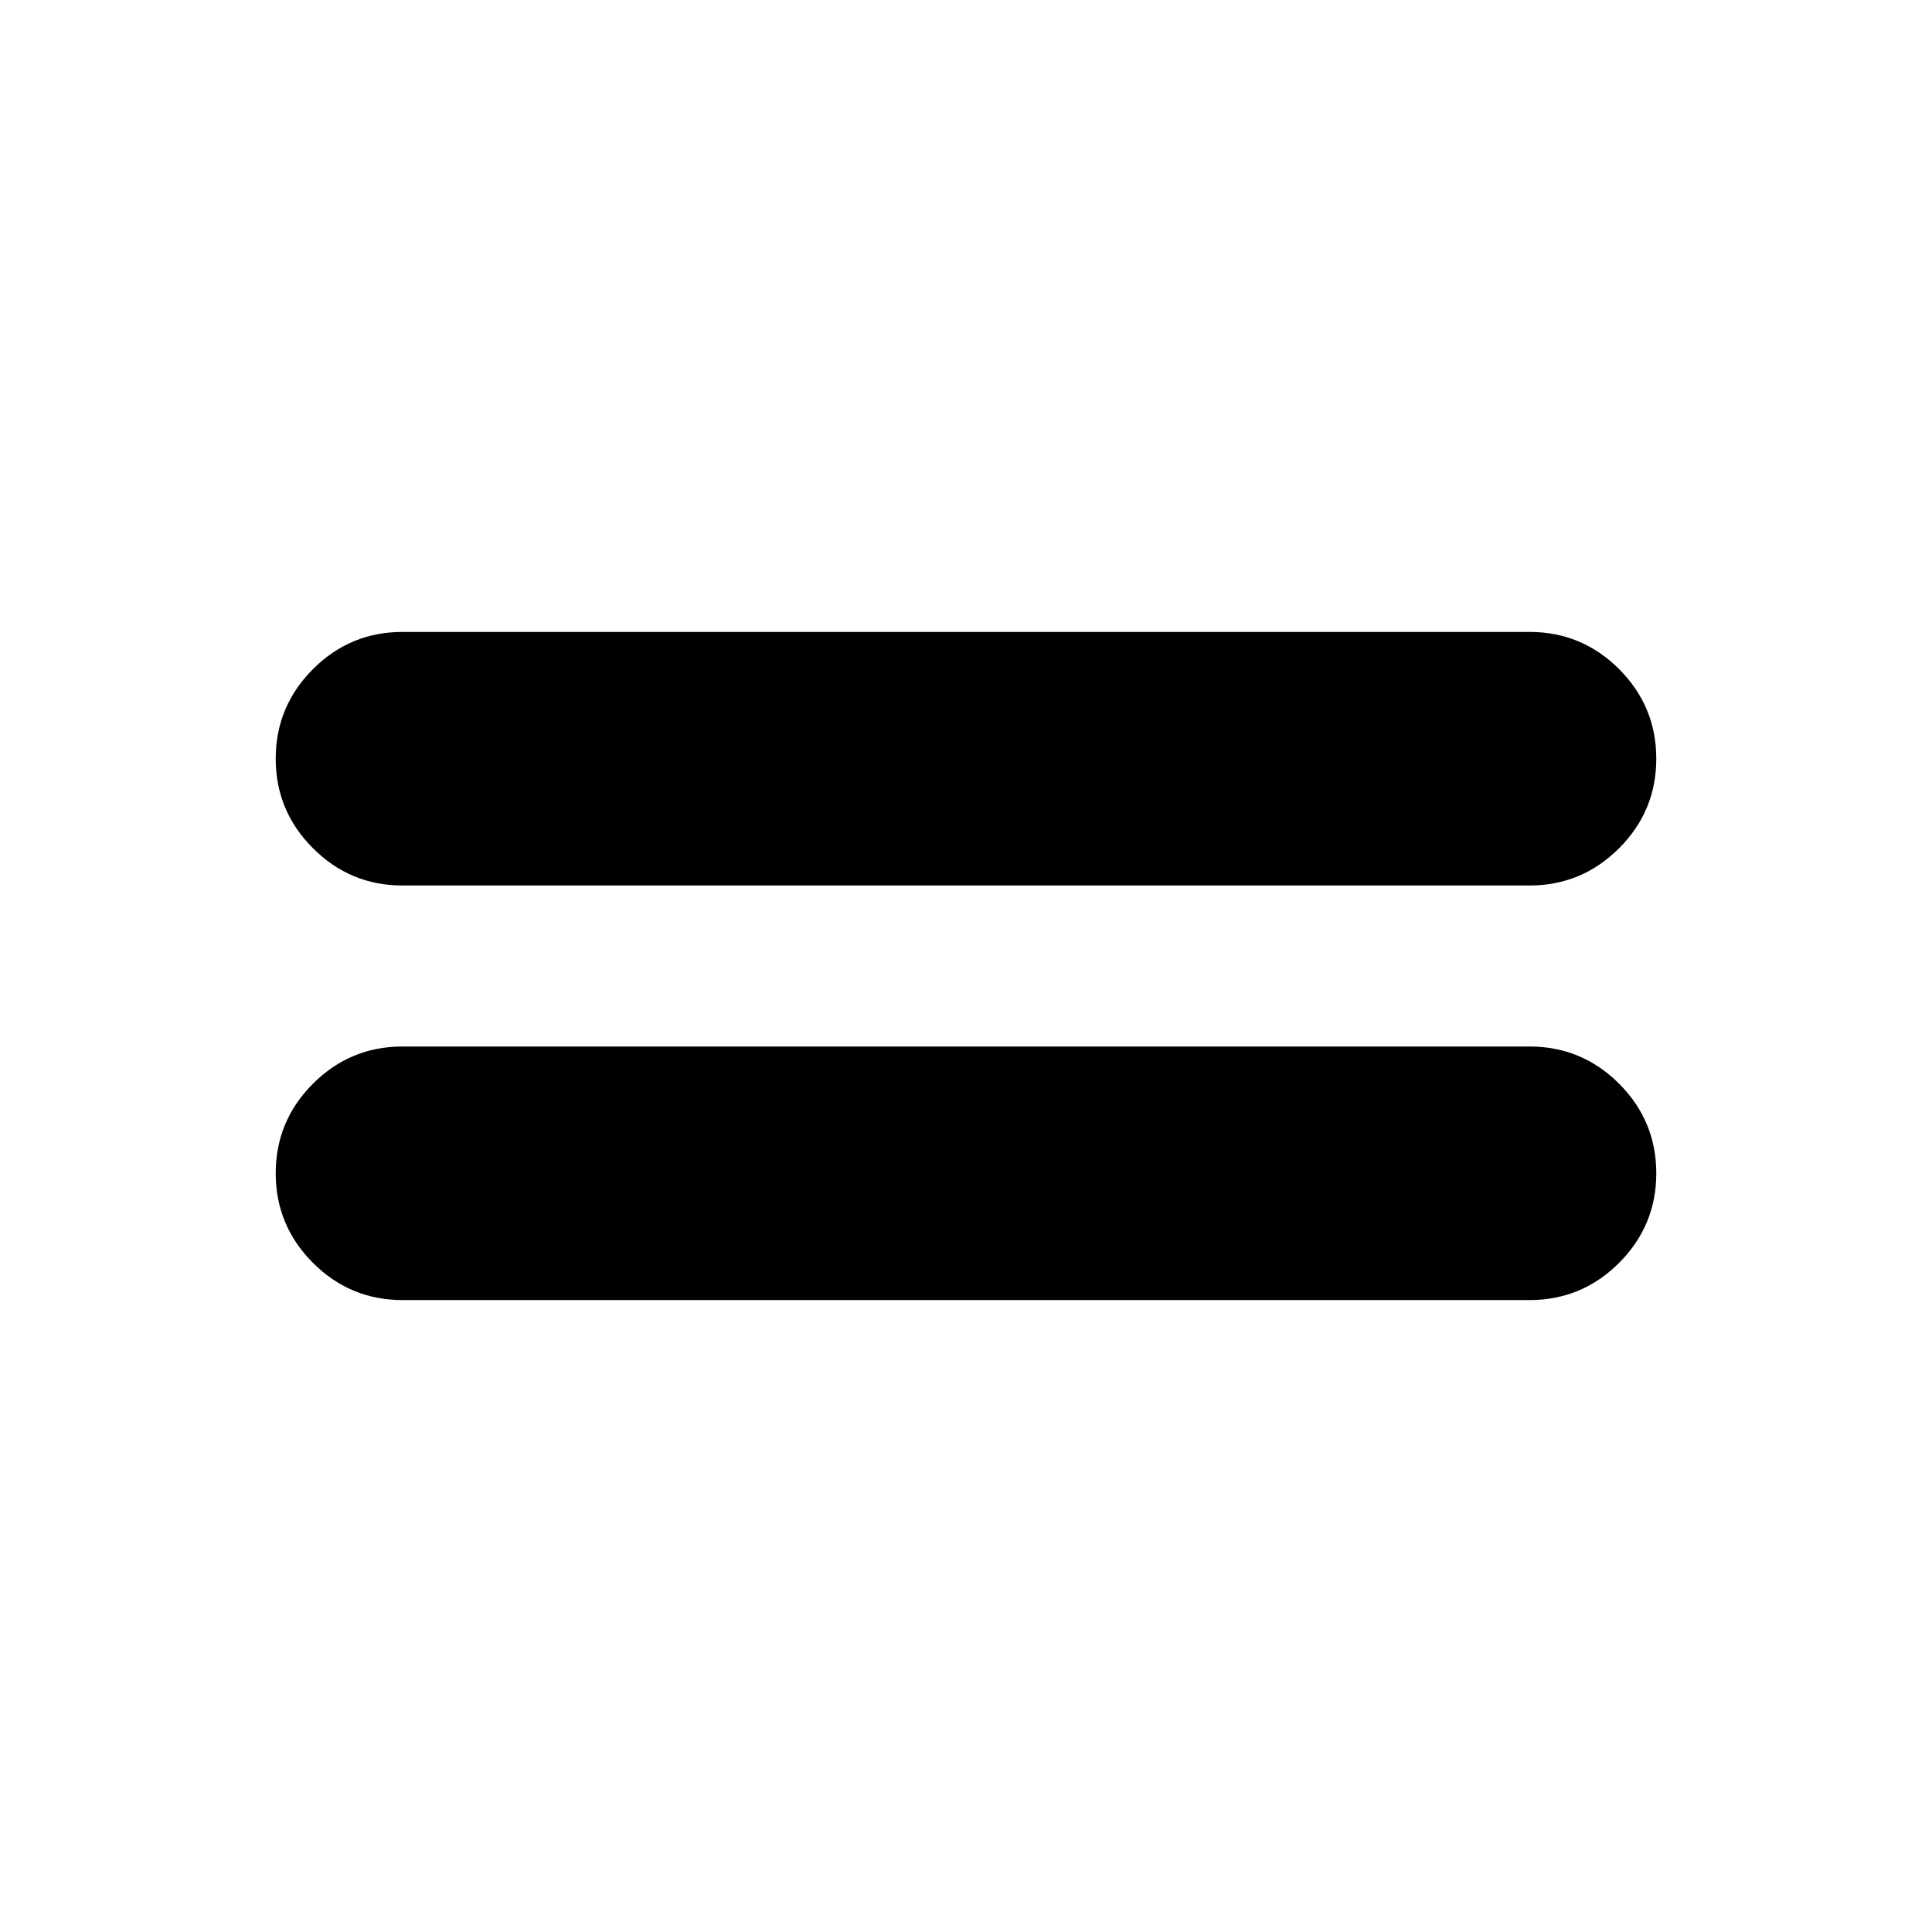 <svg xmlns="http://www.w3.org/2000/svg" height="24" width="24"><path d="M5 11Q4.35 11 3.888 10.537Q3.425 10.075 3.425 9.425Q3.425 8.775 3.888 8.312Q4.35 7.85 5 7.85H19Q19.65 7.85 20.113 8.312Q20.575 8.775 20.575 9.425Q20.575 10.075 20.113 10.537Q19.65 11 19 11ZM5 16.15Q4.35 16.15 3.888 15.688Q3.425 15.225 3.425 14.575Q3.425 13.925 3.888 13.462Q4.35 13 5 13H19Q19.65 13 20.113 13.462Q20.575 13.925 20.575 14.575Q20.575 15.225 20.113 15.688Q19.65 16.15 19 16.15Z"/></svg>